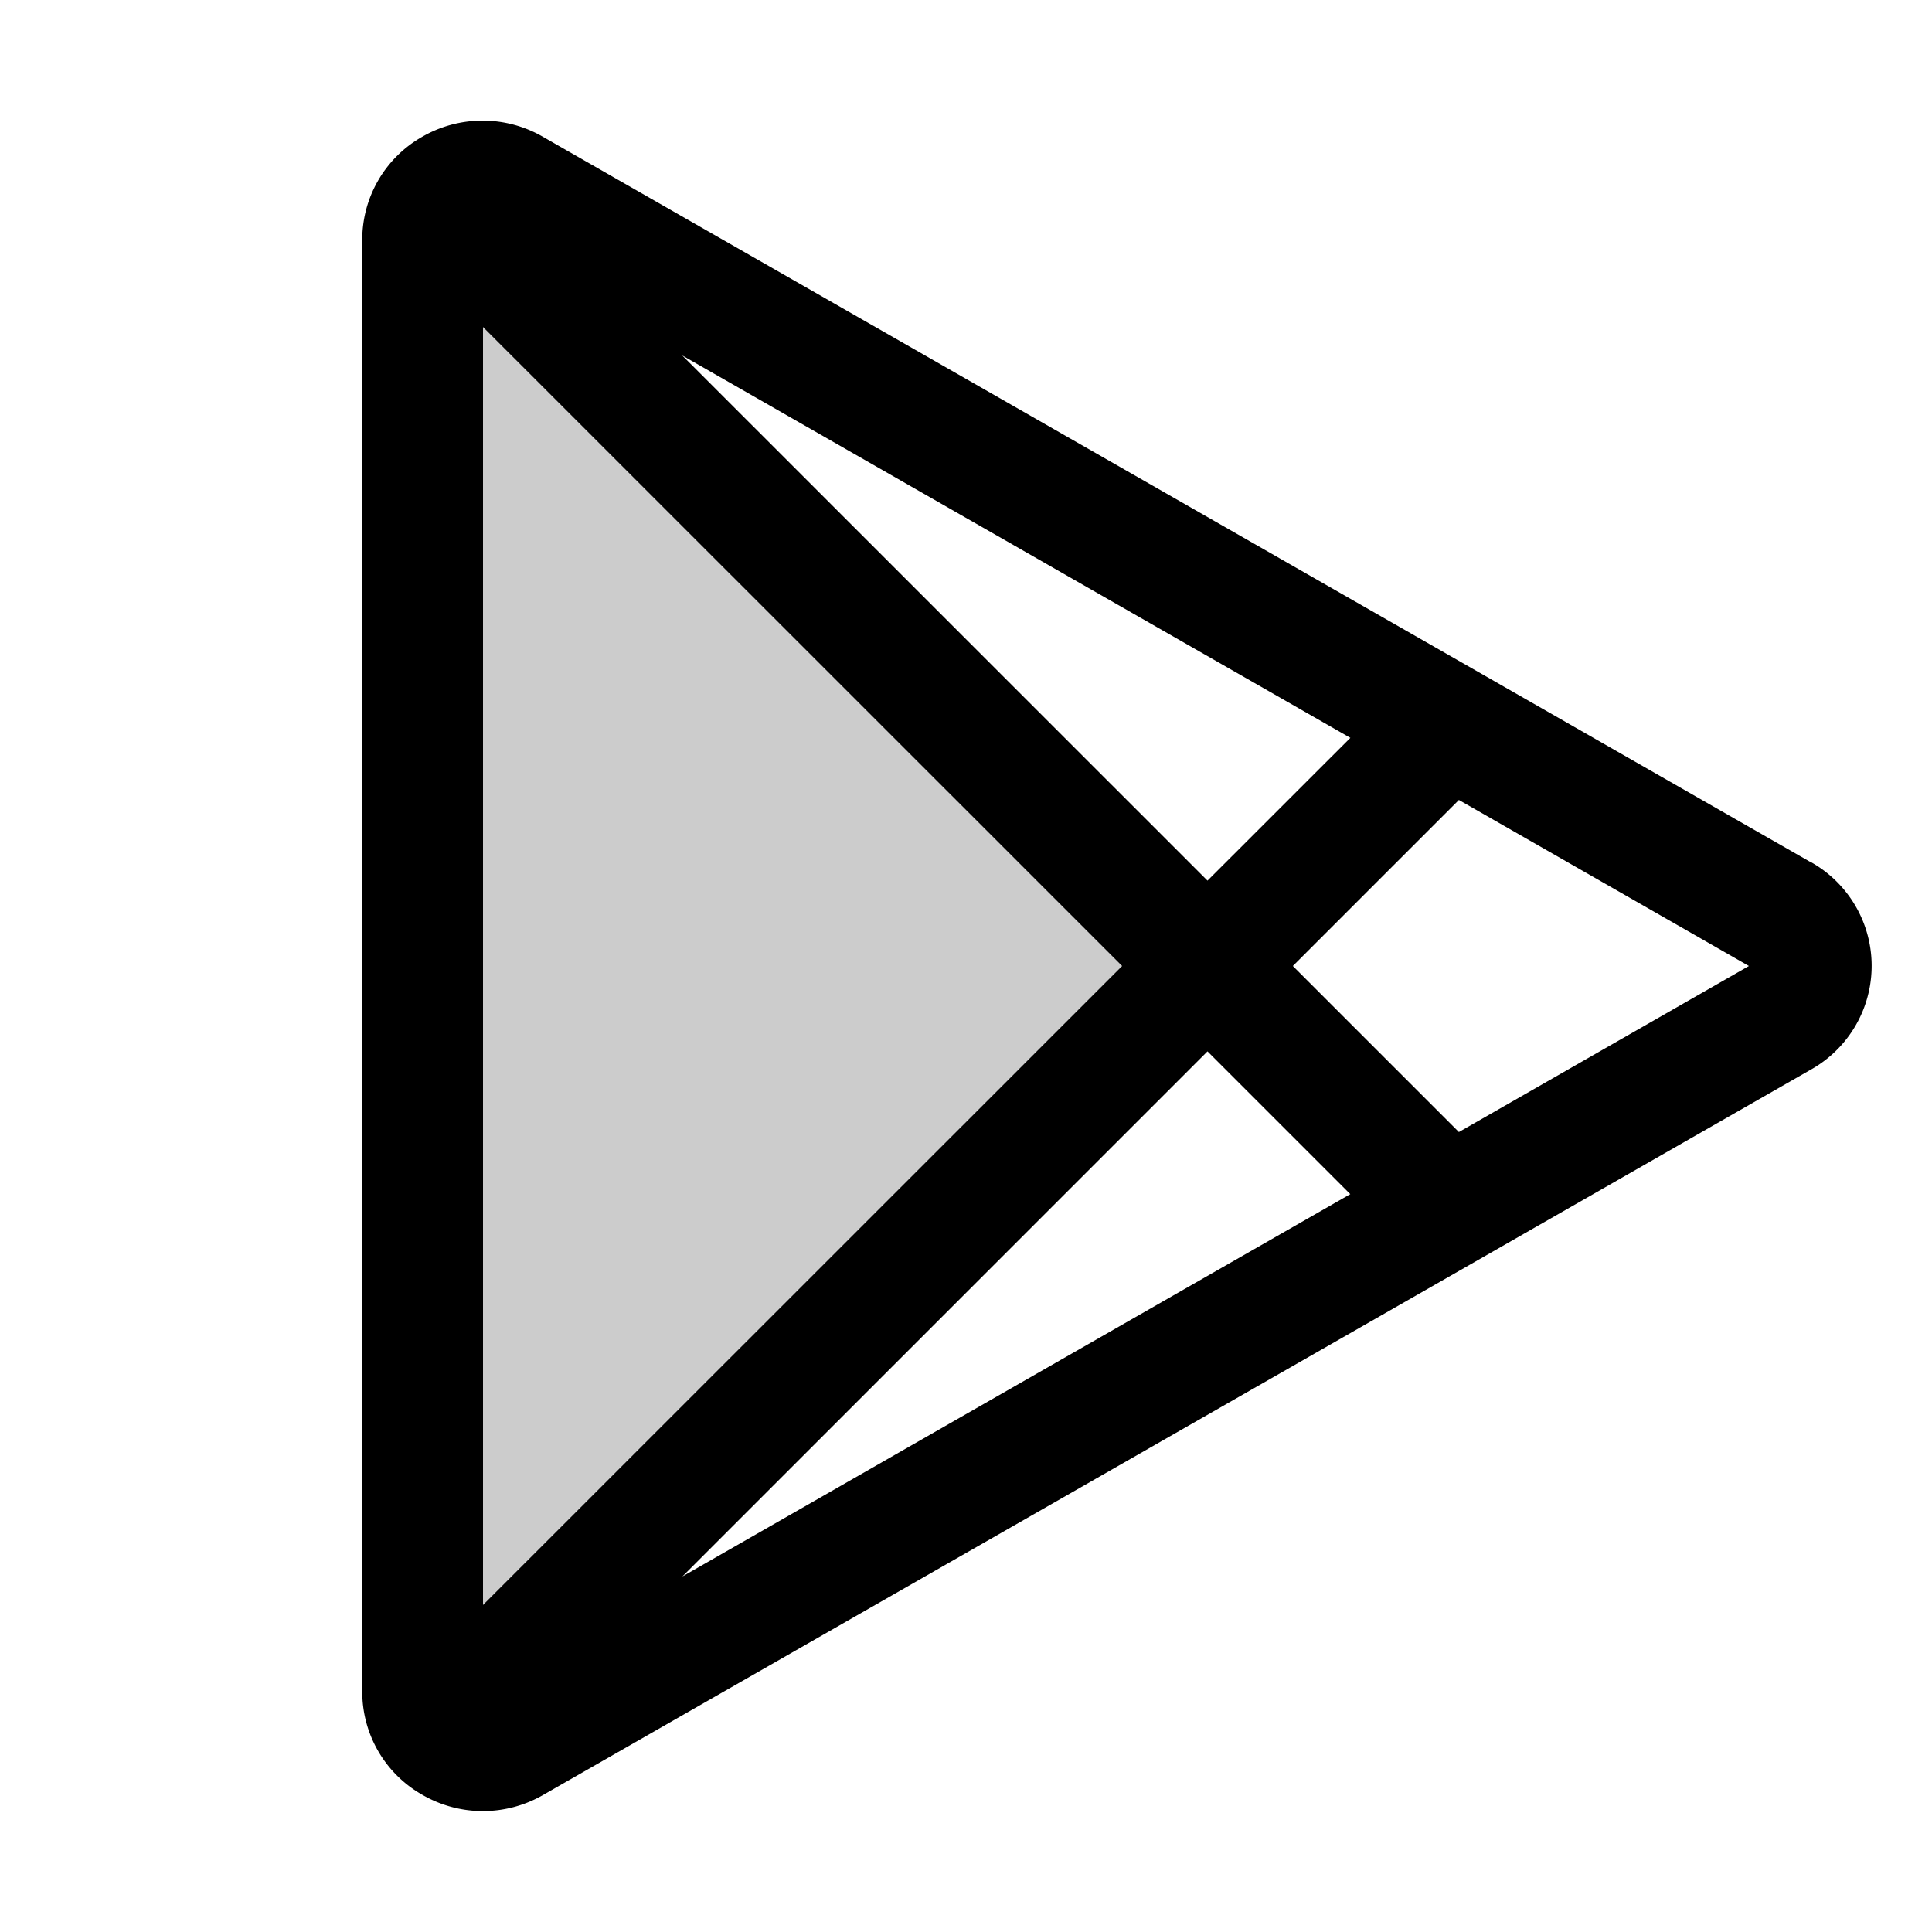 <?xml version="1.0" encoding="UTF-8"?>
<svg width="24" height="24" viewBox="0 0 256 256" fill="currentColor" xmlns="http://www.w3.org/2000/svg">
<path d="M160,128,58.32,230A7.7,7.7,0,0,1,56,224.45V31.55A7.7,7.7,0,0,1,58.32,26Z" opacity="0.2"/><path d="M239.82,114.18,72,18.16a16,16,0,0,0-16.12,0A15.68,15.68,0,0,0,48,31.87V224.13a15.68,15.68,0,0,0,7.92,13.67,16,16,0,0,0,16.12,0l167.78-96a15.76,15.76,0,0,0,0-27.64ZM64,212.67V43.33L148.69,128Zm96-73.36,18.92,18.92-88.5,50.66ZM90.4,47.1l88.53,50.67L160,116.69ZM193.31,150l-22-22,22-22,38.43,22Z"/>
</svg>